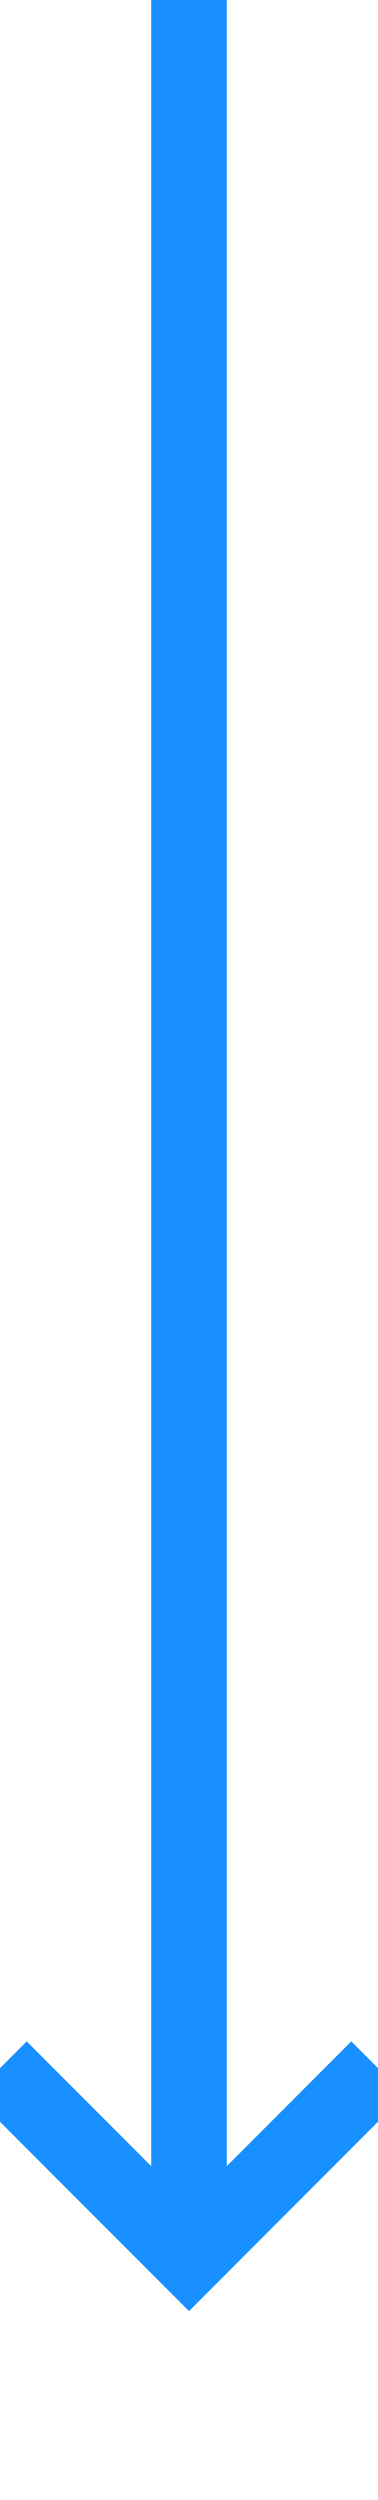 ﻿<?xml version="1.0" encoding="utf-8"?>
<svg version="1.1" xmlns:xlink="http://www.w3.org/1999/xlink" width="10px" height="66px" preserveAspectRatio="xMidYMin meet" viewBox="198 279  8 66" xmlns="http://www.w3.org/2000/svg">
  <path d="M 202 279  L 202 338  " stroke-width="2" stroke="#1890ff" fill="none" />
  <path d="M 206.293 332.893  L 202 337.186  L 197.707 332.893  L 196.293 334.307  L 201.293 339.307  L 202 340.014  L 202.707 339.307  L 207.707 334.307  L 206.293 332.893  Z " fill-rule="nonzero" fill="#1890ff" stroke="none" />
</svg>